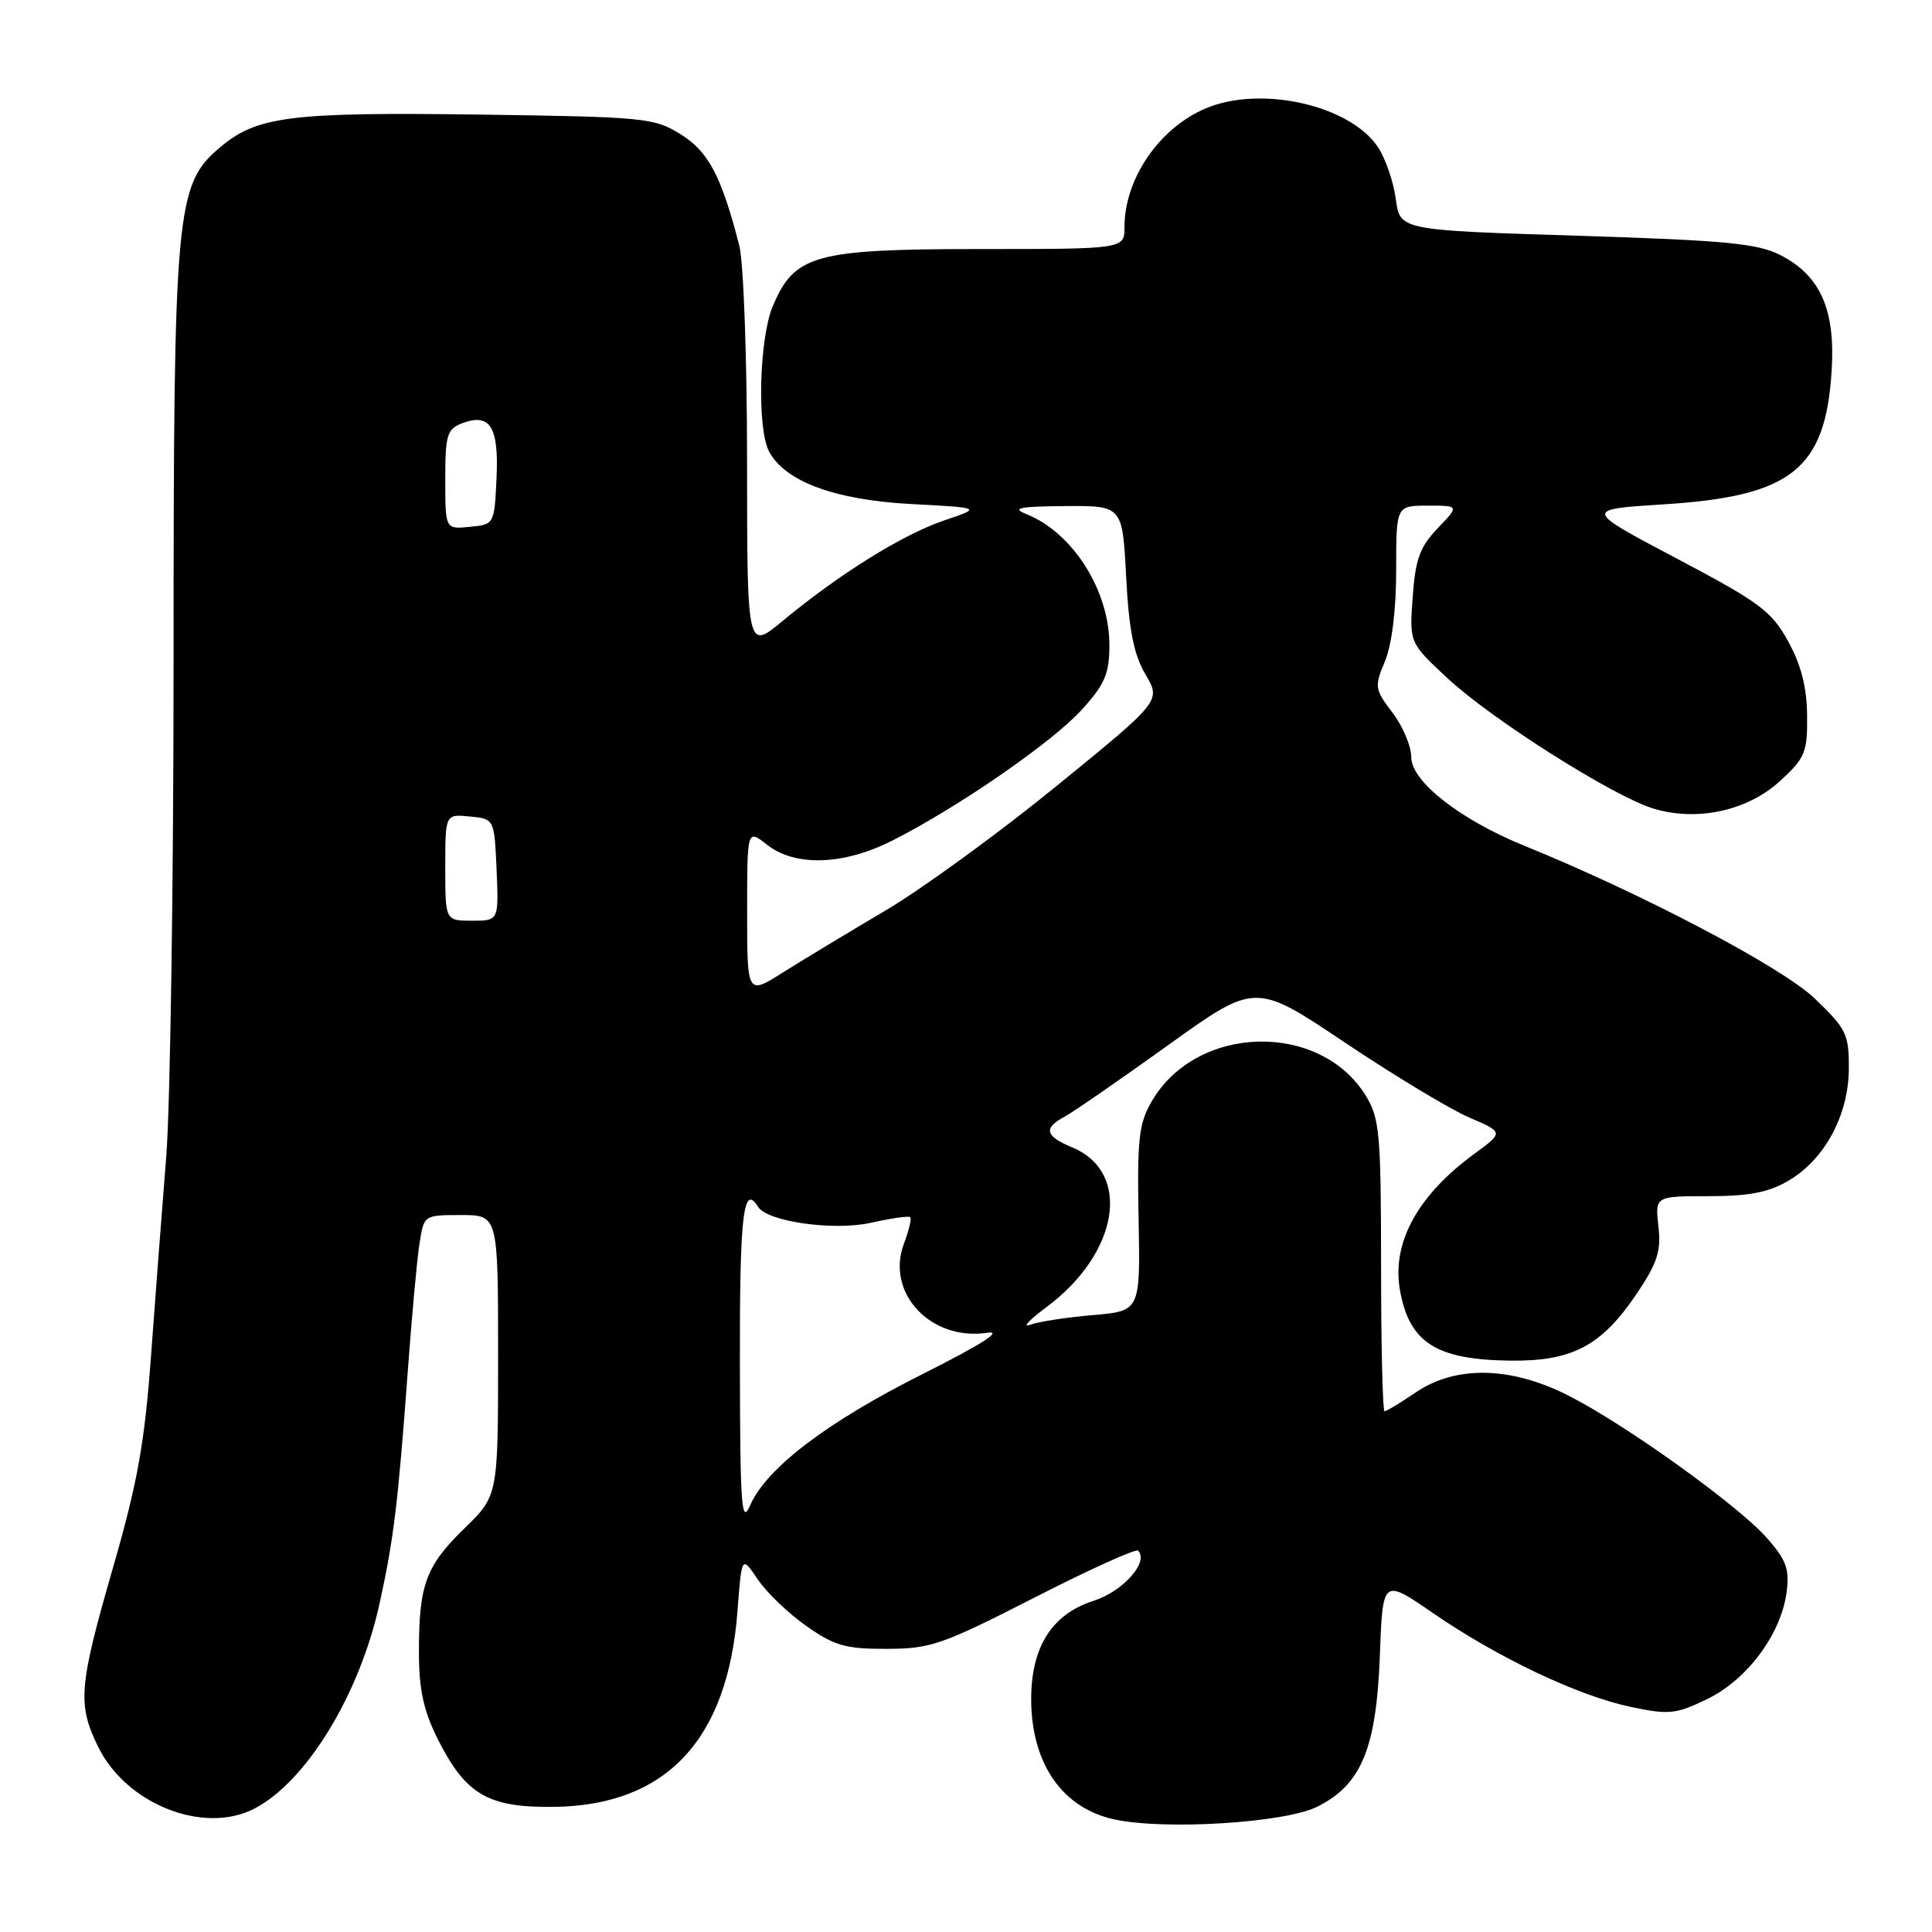 <?xml version="1.0" encoding="UTF-8" standalone="no"?>
<!DOCTYPE svg PUBLIC "-//W3C//DTD SVG 1.1//EN" "http://www.w3.org/Graphics/SVG/1.1/DTD/svg11.dtd" >
<svg xmlns="http://www.w3.org/2000/svg" xmlns:xlink="http://www.w3.org/1999/xlink" version="1.1" viewBox="0 0 256 256">
 <g >
 <path fill="currentColor"
d=" M 174.52 239.41 C 180.39 236.50 182.38 231.69 182.84 219.33 C 183.22 209.16 183.22 209.16 189.86 213.73 C 198.48 219.66 209.14 224.72 216.11 226.18 C 221.16 227.24 222.07 227.14 226.22 225.13 C 231.50 222.58 235.98 216.55 236.73 211.01 C 237.14 207.93 236.71 206.74 234.16 203.83 C 230.34 199.48 215.40 188.76 207.78 184.90 C 200.18 181.05 192.89 180.90 187.60 184.50 C 185.57 185.88 183.71 187.00 183.46 187.00 C 183.21 187.00 183.00 178.34 183.00 167.75 C 182.99 150.31 182.81 148.19 181.01 145.24 C 174.95 135.31 158.59 135.69 152.63 145.90 C 150.90 148.86 150.67 150.88 150.87 161.51 C 151.10 173.72 151.10 173.72 144.80 174.26 C 141.33 174.55 137.60 175.13 136.50 175.54 C 135.40 175.96 136.35 174.92 138.61 173.24 C 148.29 166.06 150.02 155.32 142.04 152.02 C 138.48 150.54 138.22 149.49 141.06 147.97 C 142.19 147.36 148.34 143.11 154.73 138.53 C 166.34 130.18 166.34 130.18 178.23 138.16 C 184.78 142.54 192.18 147.01 194.69 148.08 C 199.25 150.04 199.25 150.04 195.38 152.87 C 187.85 158.38 184.42 164.64 185.49 170.88 C 186.70 177.85 190.21 180.14 199.93 180.29 C 208.28 180.42 212.17 178.39 216.85 171.46 C 219.61 167.36 220.12 165.81 219.75 162.50 C 219.30 158.50 219.30 158.50 226.40 158.50 C 231.76 158.50 234.36 158.00 237.00 156.44 C 241.80 153.62 244.96 147.73 244.98 141.58 C 245.00 137.03 244.65 136.32 240.44 132.29 C 236.11 128.14 217.54 118.38 201.94 112.05 C 193.46 108.60 187.00 103.54 187.00 100.33 C 187.00 98.88 185.88 96.22 184.51 94.43 C 182.15 91.33 182.10 91.00 183.51 87.62 C 184.43 85.42 185.00 80.82 185.00 75.53 C 185.00 67.00 185.00 67.00 189.19 67.00 C 193.37 67.00 193.37 67.00 190.50 70.00 C 188.14 72.46 187.55 74.08 187.19 79.08 C 186.75 85.16 186.75 85.16 191.76 89.83 C 197.64 95.32 213.84 105.57 219.12 107.15 C 224.90 108.89 231.56 107.43 235.85 103.50 C 239.20 100.43 239.50 99.71 239.45 94.80 C 239.42 91.07 238.66 88.11 236.94 84.98 C 234.73 80.97 233.17 79.81 222.16 74.00 C 209.85 67.50 209.85 67.50 220.42 66.83 C 237.36 65.77 241.88 62.19 242.70 49.17 C 243.22 41.03 241.22 36.52 235.91 33.80 C 232.87 32.25 228.67 31.85 208.91 31.23 C 185.50 30.50 185.50 30.50 184.95 26.38 C 184.65 24.11 183.60 21.04 182.62 19.55 C 178.95 13.93 167.03 11.25 159.72 14.38 C 153.58 17.00 149.00 23.70 149.00 30.07 C 149.00 33.00 149.00 33.00 129.75 33.00 C 107.93 33.01 105.25 33.75 102.38 40.62 C 100.59 44.91 100.30 56.82 101.91 59.84 C 104.05 63.82 110.66 66.26 120.79 66.79 C 130.09 67.28 130.09 67.28 125.08 68.97 C 119.62 70.82 111.19 76.07 103.75 82.24 C 99.00 86.19 99.00 86.19 98.99 61.34 C 98.99 47.49 98.53 34.73 97.95 32.50 C 95.57 23.28 93.88 20.09 90.18 17.79 C 86.67 15.60 85.45 15.49 63.35 15.18 C 38.48 14.85 34.05 15.40 29.19 19.50 C 23.28 24.46 23.00 27.58 23.00 87.30 C 23.00 116.81 22.56 146.48 22.03 153.23 C 21.49 159.98 20.58 171.88 20.01 179.67 C 19.17 191.17 18.23 196.44 14.99 207.66 C 10.44 223.44 10.24 225.81 12.99 231.43 C 16.70 239.05 26.97 243.13 33.69 239.66 C 40.59 236.09 47.63 224.57 50.29 212.50 C 52.17 203.94 52.73 199.31 54.01 182.00 C 54.55 174.57 55.26 166.81 55.59 164.75 C 56.17 161.01 56.18 161.00 61.09 161.00 C 66.00 161.00 66.00 161.00 66.00 179.59 C 66.00 198.18 66.00 198.18 61.54 202.52 C 56.41 207.50 55.50 209.99 55.51 219.00 C 55.52 223.92 56.13 226.70 58.01 230.45 C 61.71 237.79 64.65 239.52 73.33 239.42 C 88.26 239.26 96.43 230.57 97.72 213.48 C 98.28 206.12 98.28 206.12 100.40 209.27 C 101.57 211.01 104.48 213.79 106.85 215.46 C 110.58 218.08 112.06 218.50 117.50 218.48 C 123.31 218.47 124.87 217.93 137.05 211.70 C 144.32 207.98 150.51 205.18 150.80 205.47 C 152.29 206.95 148.80 210.88 144.87 212.13 C 139.30 213.91 136.54 218.39 136.64 225.49 C 136.76 233.87 140.88 239.66 147.75 241.10 C 154.50 242.52 170.26 241.53 174.52 239.41 Z  M 98.04 180.75 C 98.00 160.97 98.49 156.75 100.44 159.90 C 101.66 161.88 110.47 163.13 115.43 162.02 C 118.09 161.42 120.42 161.09 120.62 161.28 C 120.81 161.47 120.43 163.05 119.78 164.78 C 117.32 171.30 123.31 177.72 130.81 176.60 C 132.98 176.28 130.08 178.13 122.31 182.04 C 109.60 188.41 101.55 194.54 99.41 199.44 C 98.25 202.12 98.07 199.77 98.04 180.75 Z  M 99.00 120.85 C 99.00 109.85 99.00 109.85 101.63 111.93 C 105.38 114.87 111.77 114.66 118.28 111.36 C 126.94 106.98 139.48 98.32 143.35 94.03 C 146.42 90.64 147.00 89.27 147.00 85.46 C 147.00 78.23 142.14 70.57 136.00 68.12 C 133.99 67.32 135.01 67.11 141.11 67.06 C 148.73 67.00 148.73 67.00 149.22 76.42 C 149.59 83.51 150.23 86.72 151.78 89.36 C 153.85 92.87 153.85 92.87 139.96 104.18 C 132.32 110.41 122.12 117.83 117.28 120.68 C 112.45 123.53 106.36 127.21 103.75 128.85 C 99.00 131.85 99.00 131.85 99.00 120.85 Z  M 59.00 114.94 C 59.00 107.87 59.00 107.87 62.25 108.19 C 65.50 108.50 65.50 108.50 65.80 115.25 C 66.09 122.00 66.09 122.00 62.55 122.00 C 59.00 122.00 59.00 122.00 59.00 114.94 Z  M 59.00 63.53 C 59.00 57.61 59.23 56.85 61.25 56.08 C 64.95 54.68 66.12 56.57 65.79 63.41 C 65.50 69.48 65.49 69.50 62.25 69.81 C 59.00 70.13 59.00 70.13 59.00 63.53 Z "/>
</g>
</svg>